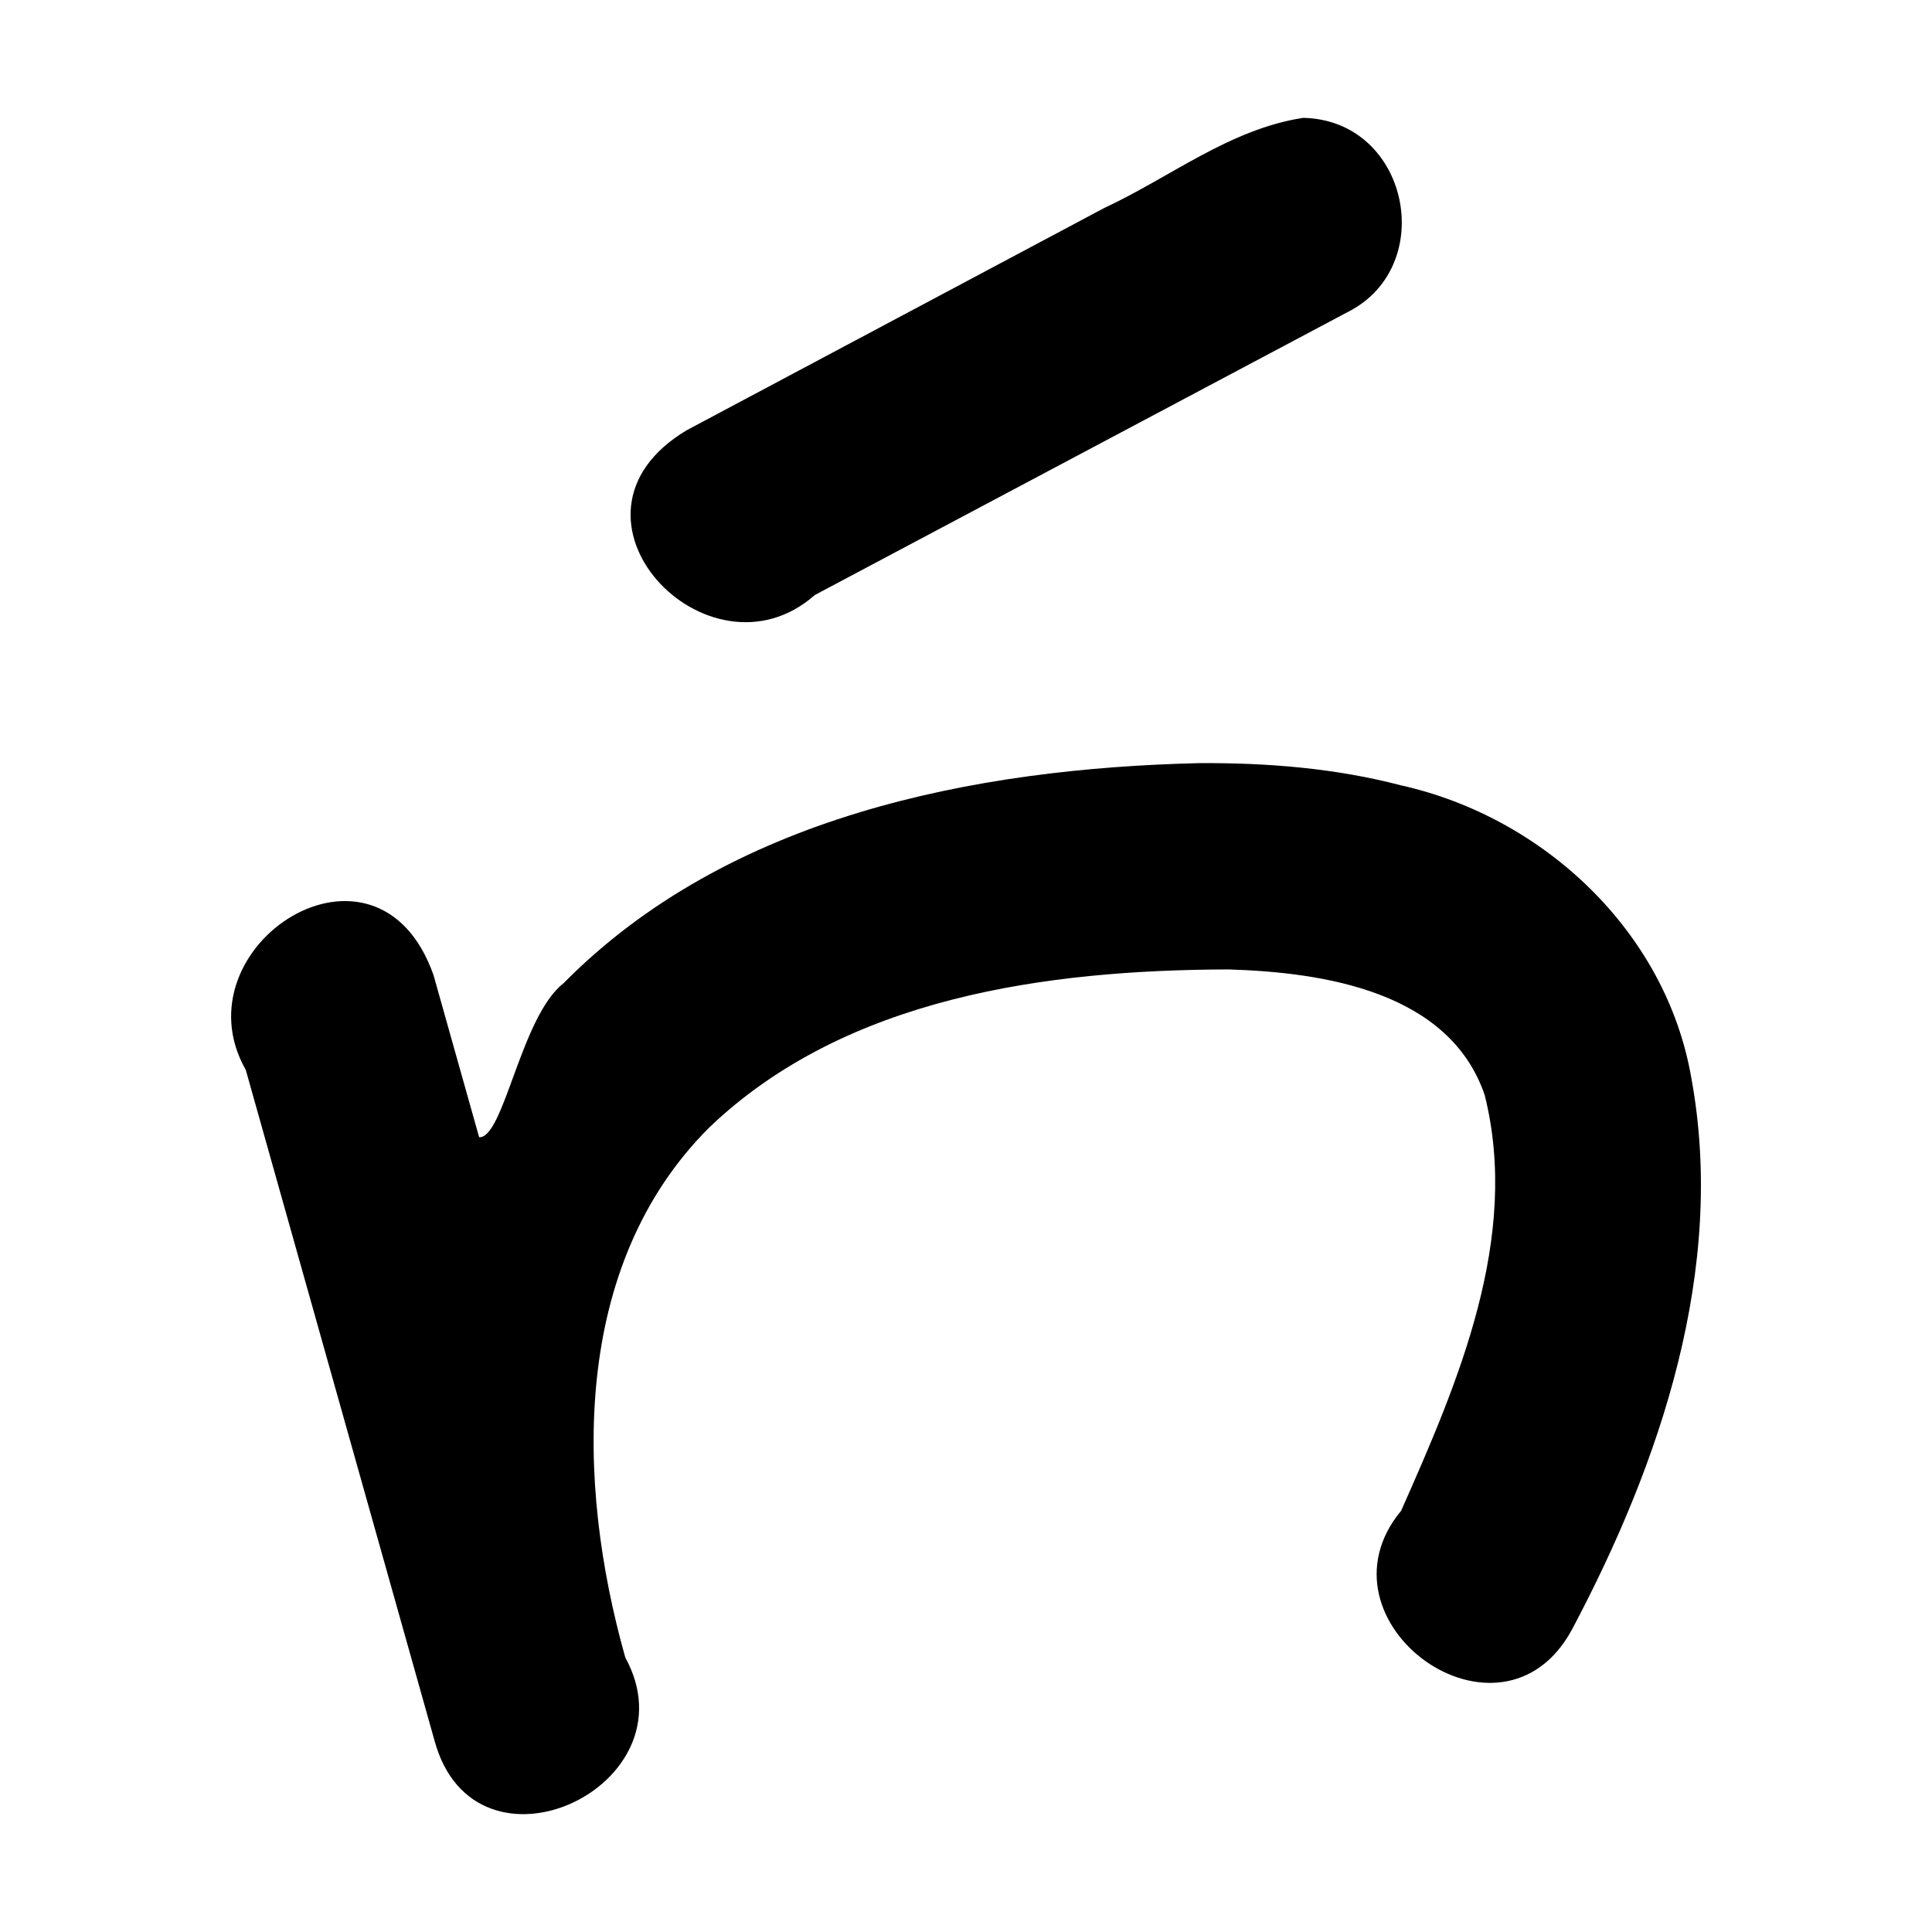 <?xml version='1.0' encoding='ASCII' standalone='yes'?>
<svg xmlns="http://www.w3.org/2000/svg" xmlns:xlink="http://www.w3.org/1999/xlink" version="1.1" width="72.0mm" viewBox="0 0 72.0 72.0" height="72.0mm">
  <g transform="translate(8.612, 4.393) scale(1 1) ">
    <defs id="defs1"/>
    <g id="layer1" transform="translate(54.833,-965.942)">
      <path id="path253" style="color:#000000;fill:#000000;stroke:none;stroke-width:1;stroke-linecap:round;stroke-linejoin:round;-inkscape-stroke:none" d="m -14.884,965.942 c -2.732,0.419 -4.949,2.214 -7.409,3.358 -5.188,2.762 -10.376,5.524 -15.565,8.285 -5.351,3.204 0.818,9.638 4.78,6.138 6.619,-3.515 13.237,-7.029 19.856,-10.544 3.394,-1.709 2.281,-7.16 -1.662,-7.238 z m -3.85,24.046 c -8.422,0.197 -17.578,1.99 -23.712,8.206 -1.591,1.241 -2.219,5.782 -3.143,5.737 -0.566,-2.013 -1.133,-4.027 -1.699,-6.04 -2.1,-5.97 -9.614,-1.076 -6.998,3.53 2.344,8.33 4.689,16.661 7.033,24.991 1.508,5.572 9.738,1.698 7.112,-3.089 -1.848,-6.543 -2.023,-14.622 3.128,-19.756 5.093,-4.872 12.603,-5.871 19.357,-5.89 3.55,0.109 8.224,0.821 9.542,4.684 1.328,5.318 -0.987,10.693 -3.114,15.487 -3.435,4.148 3.733,9.333 6.372,4.417 3.294,-6.209 5.747,-13.442 4.443,-20.536 -0.936,-5.453 -5.502,-9.726 -10.816,-10.911 -2.444,-0.64 -4.984,-0.845 -7.503,-0.829 z"/>
    </g>
  </g>
</svg>
